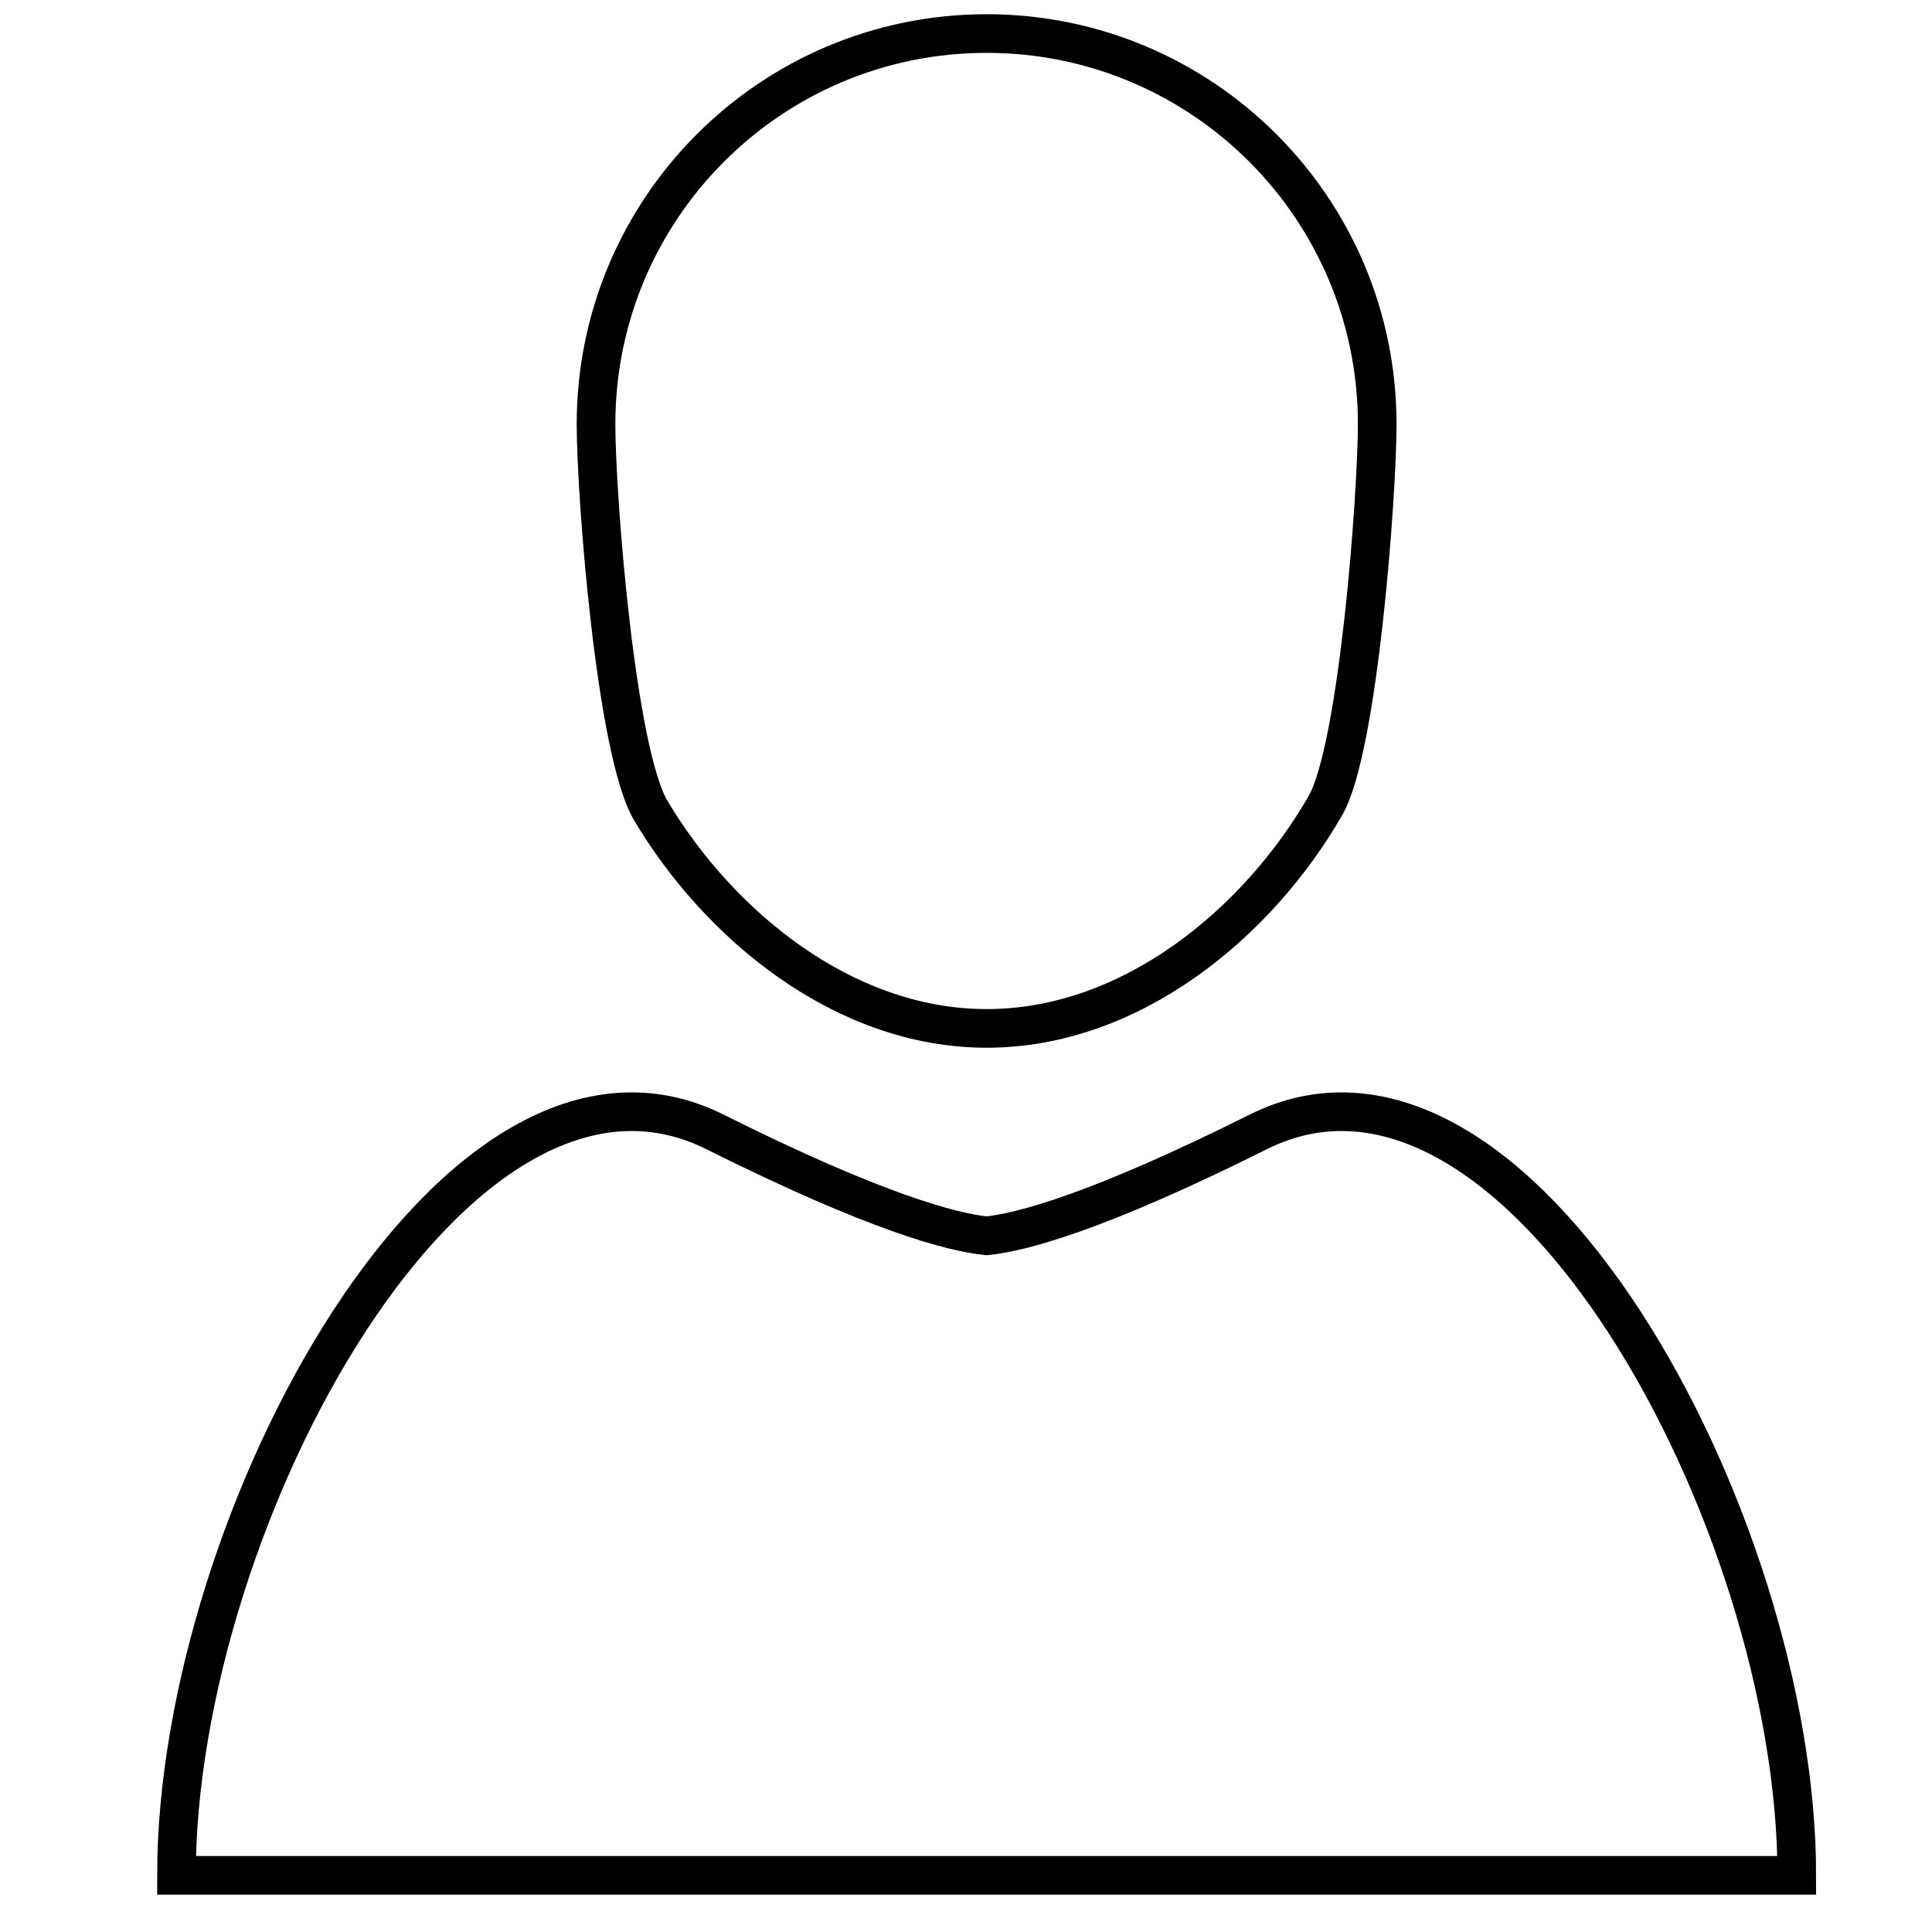 <?xml version="1.0" encoding="utf-8"?>
<!-- Generator: Adobe Illustrator 14.0.0, SVG Export Plug-In . SVG Version: 6.00 Build 43363)  -->
<!DOCTYPE svg PUBLIC "-//W3C//DTD SVG 1.1//EN" "http://www.w3.org/Graphics/SVG/1.1/DTD/svg11.dtd">
<svg version="1.1" xmlns="http://www.w3.org/2000/svg" xmlns:xlink="http://www.w3.org/1999/xlink" x="0px" y="0px" width="50px"
	 height="50px" viewBox="0 0 50 50" enable-background="new 0 0 50 50" xml:space="preserve">
<g id="Layer_3">
</g>
<g id="Layer_3_copy">
</g>
<g id="Layer_2">
	<g>
		<path fill="none" stroke="#000" d="M34.301,20.85c0.854-1.482,1.341-8.041,1.341-9.874c0-5.583-4.526-10.108-10.109-10.108
			c-5.582,0-10.108,4.526-10.108,10.108c0,1.887,0.517,8.491,1.417,10.002c1.762,2.961,4.997,5.637,8.692,5.637
			C29.282,26.615,32.556,23.882,34.301,20.85z"/>
		<path fill="none" stroke="#000" d="M32.56,29.295c-4.175,2.088-6.137,2.598-7.026,2.688c-0.891-0.09-2.851-0.6-7.028-2.688
			c-6.681-3.34-13.939,10.023-13.939,19.238c2.895,0,17.107,0,20.852,0c0.079,0,0.161,0,0.23,0c3.745,0,17.958,0,20.852,0
			C46.5,39.318,39.242,25.955,32.56,29.295z"/>
	</g>
</g>
</svg>
